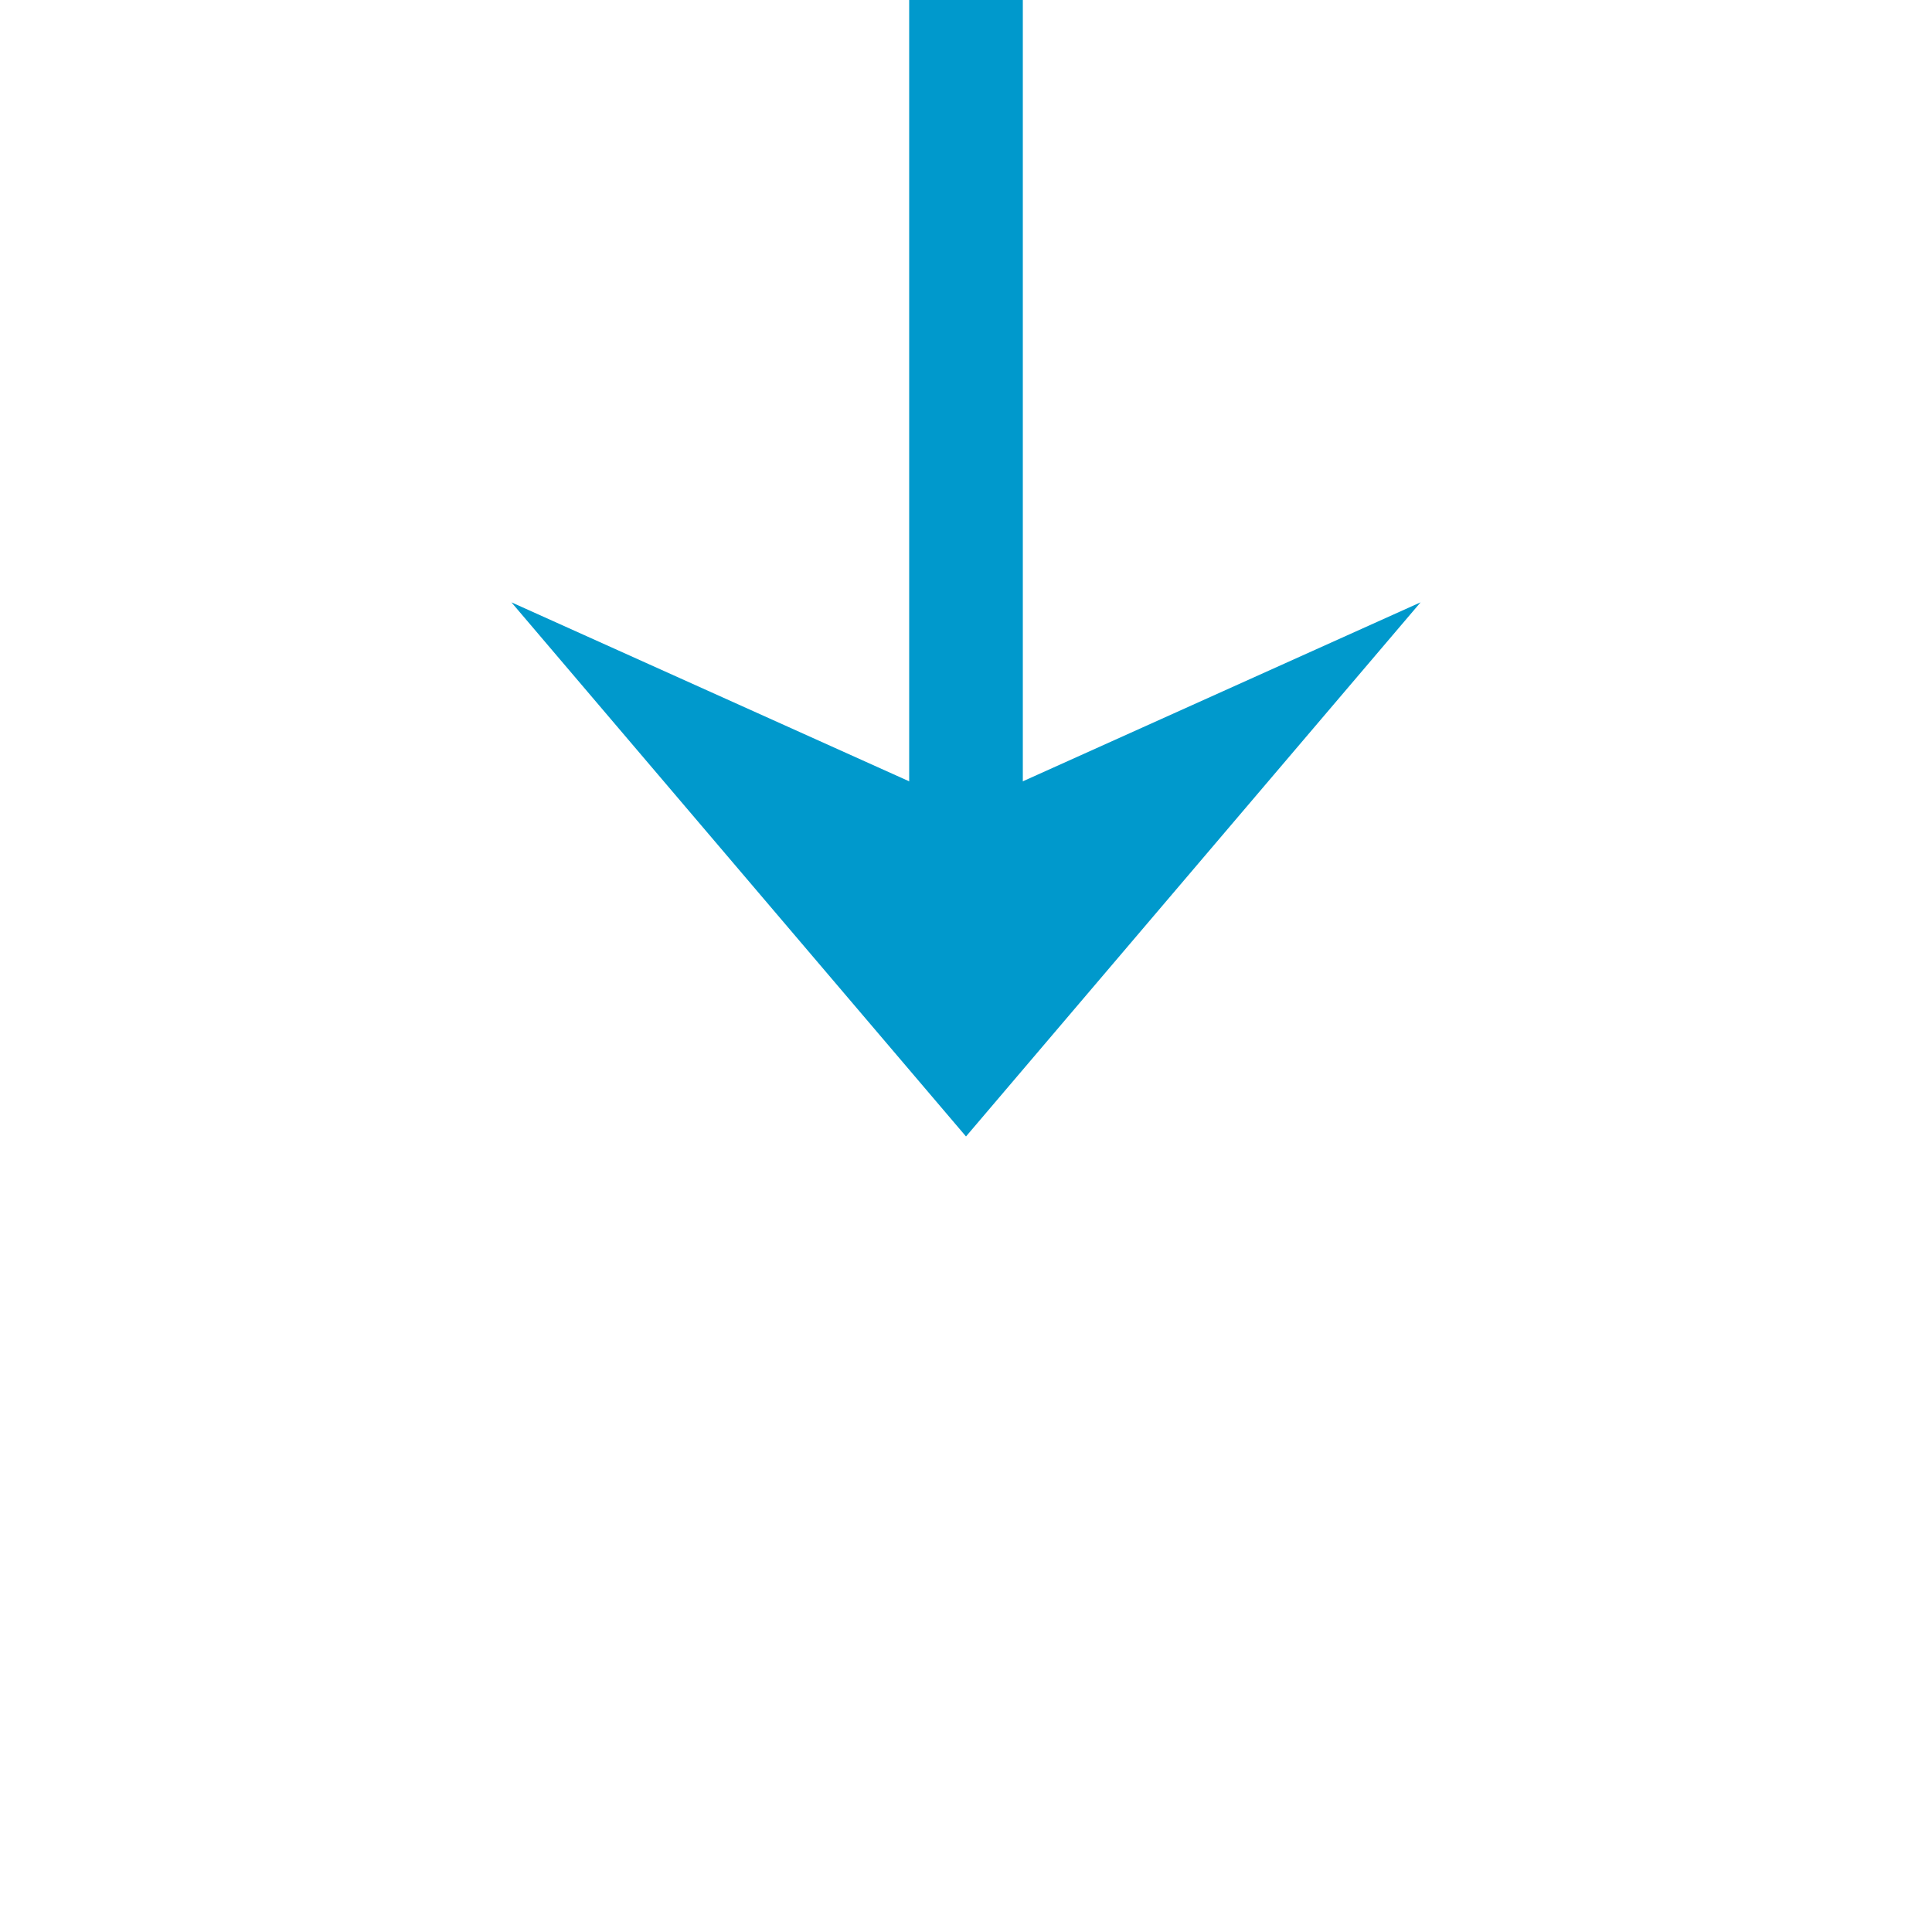 ﻿<?xml version="1.0" encoding="utf-8"?>
<svg version="1.1" xmlns:xlink="http://www.w3.org/1999/xlink" width="34px" height="34px" preserveAspectRatio="xMinYMid meet" viewBox="461 471  34 32" xmlns="http://www.w3.org/2000/svg">
  <path d="M 567 446  L 567 460  L 478 460  L 478 488  " stroke-width="2" stroke="#0099cc" fill="none" />
  <path d="M 567 444  A 3.5 3.5 0 0 0 563.5 447.5 A 3.5 3.5 0 0 0 567 451 A 3.5 3.5 0 0 0 570.5 447.5 A 3.5 3.5 0 0 0 567 444 Z M 470 480.6  L 478 490  L 486 480.6  L 478 484.2  L 470 480.6  Z " fill-rule="nonzero" fill="#0099cc" stroke="none" />
</svg>